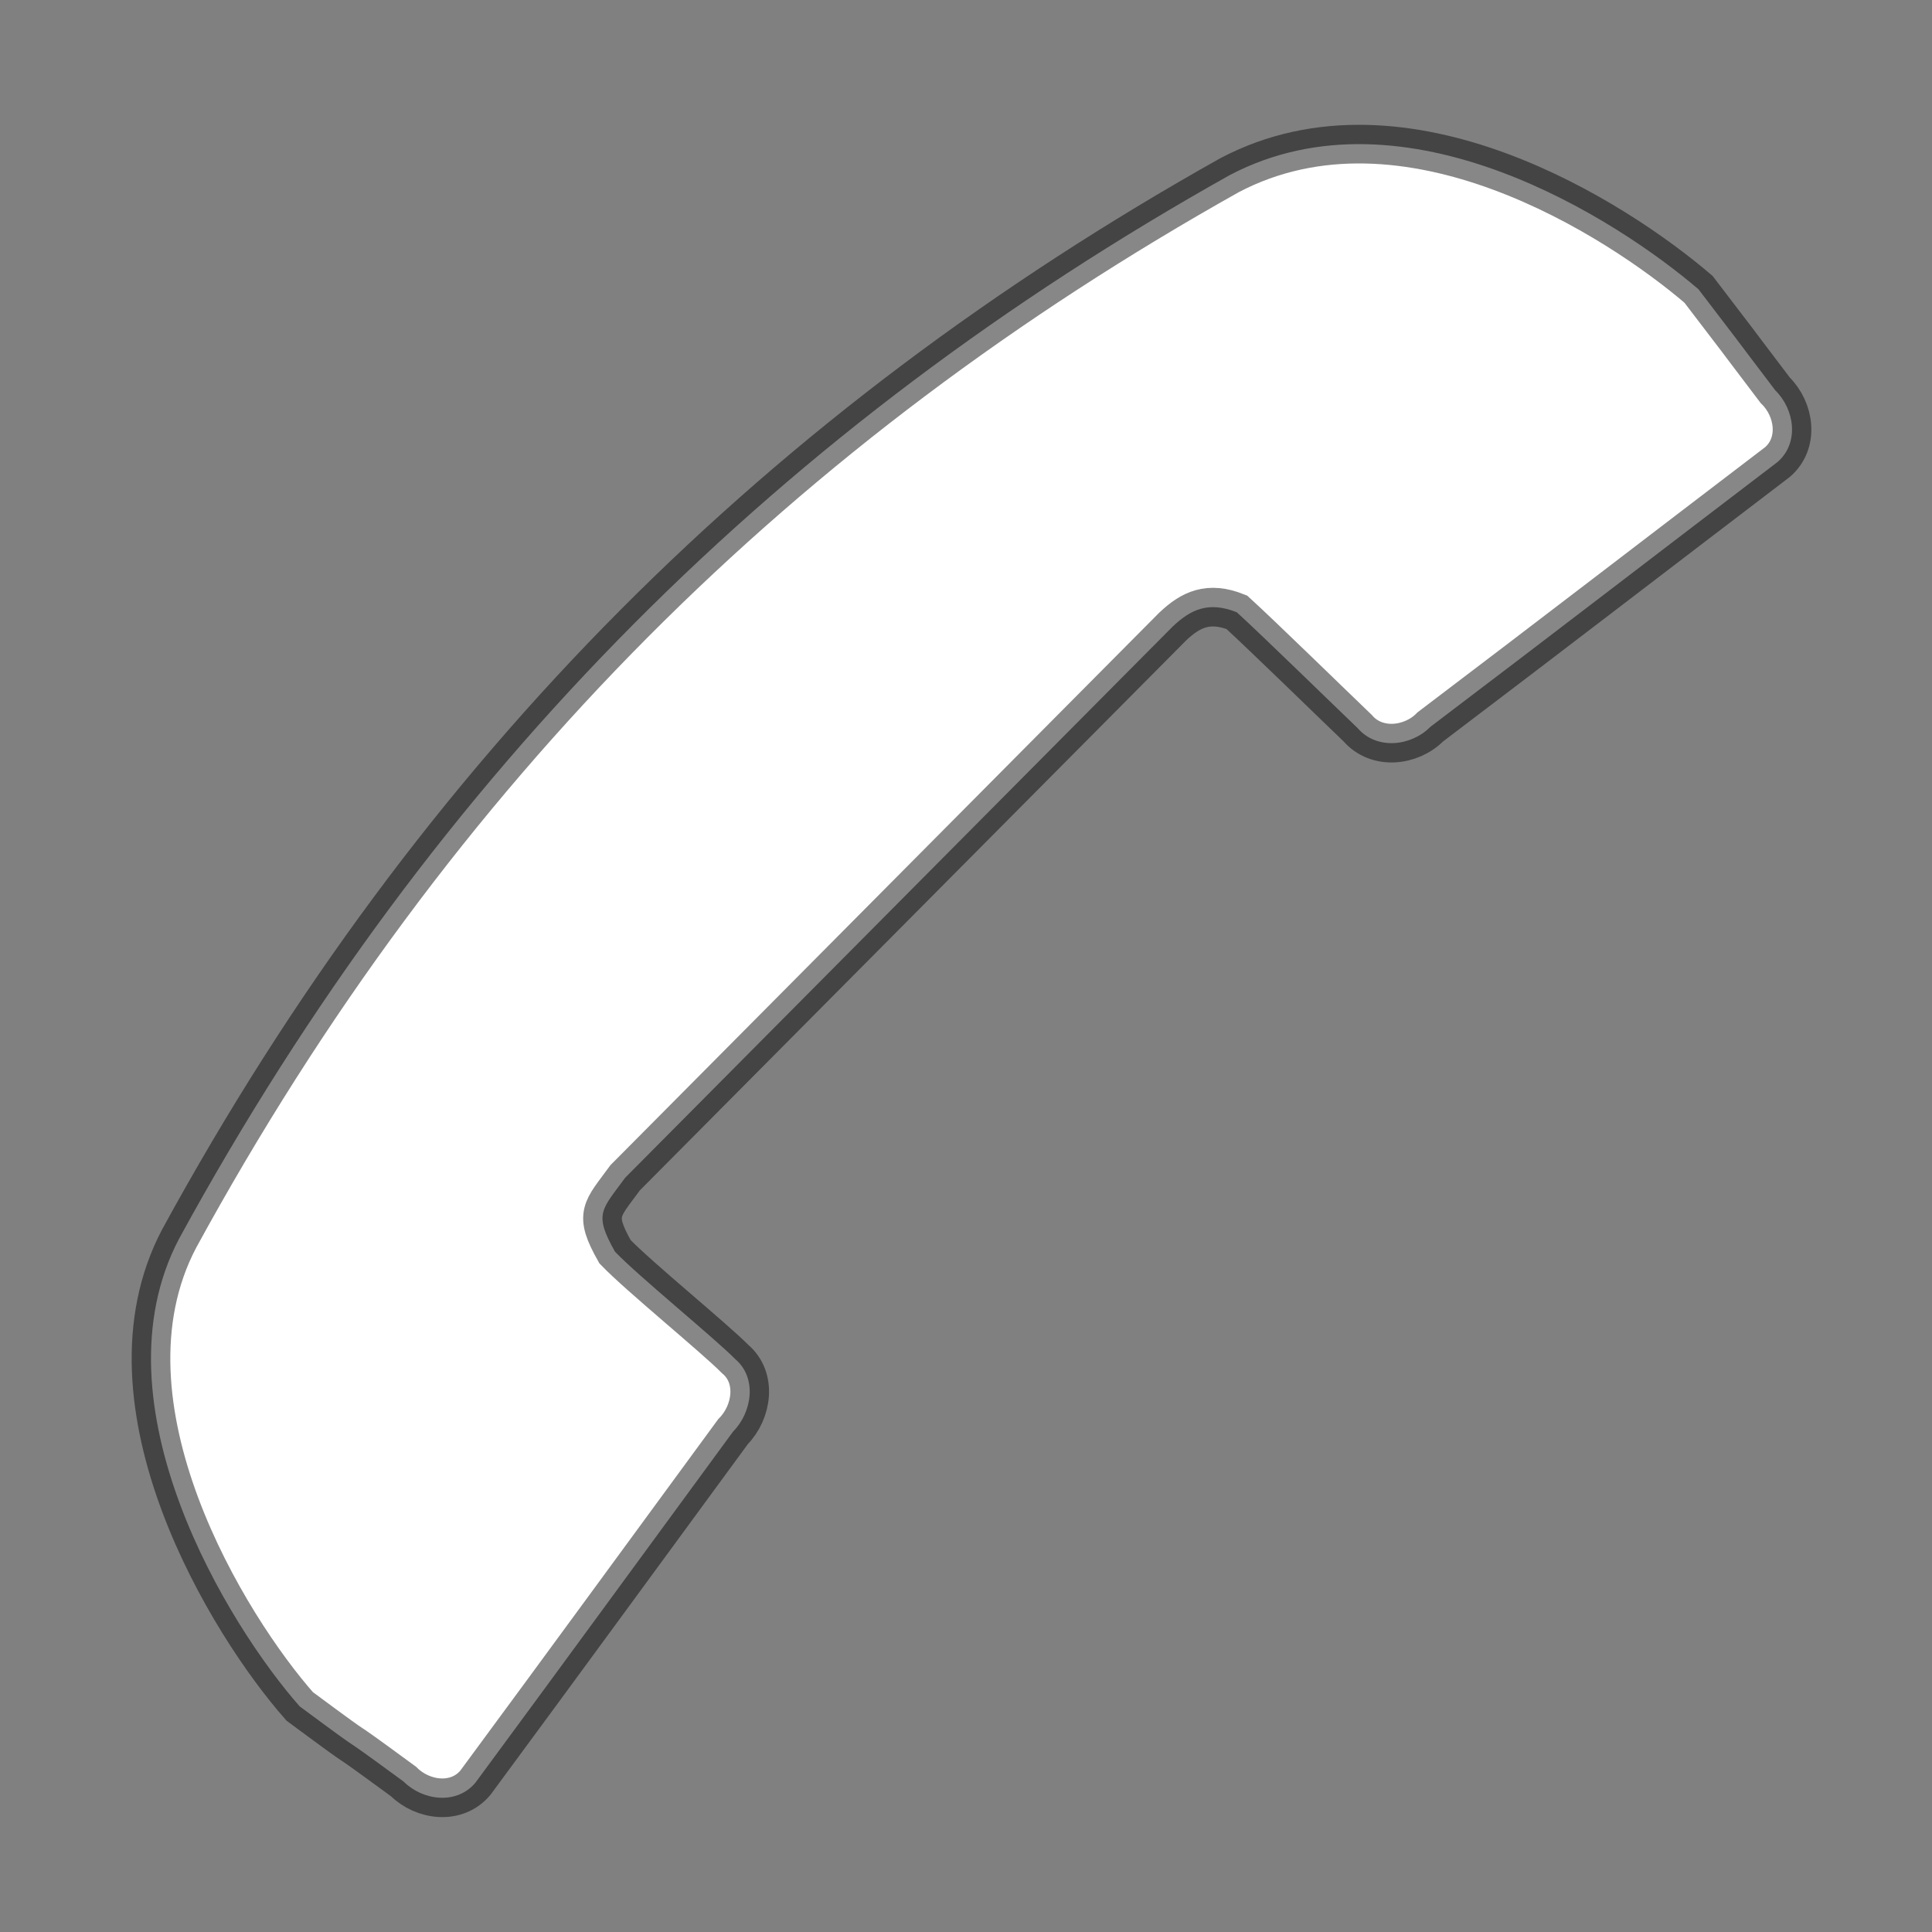 <?xml version="1.0" encoding="UTF-8" standalone="no"?>
<!DOCTYPE svg PUBLIC "-//W3C//DTD SVG 1.1 Tiny//EN" "http://www.w3.org/Graphics/SVG/1.1/DTD/svg11-tiny.dtd">
<svg xmlns="http://www.w3.org/2000/svg" baseProfile="tiny" height="50" version="1.0" viewBox="0 0 50 50" width="50">
<rect x="0" y="0" width="50" height="50" fill="#808080" stroke="none"/>
<path d="M 4.636,32.055 C 2.377,36.346 5.927,42.092 7.757,44.162 C 9.928,45.77 8.269,44.509 10.446,46.108 C 10.945,46.602 11.817,46.715 12.302,46.138 C 14.72,42.861 16.563,40.332 18.972,37.049 C 19.466,36.55 19.601,35.655 19.024,35.17 C 18.491,34.629 16.527,33.032 15.916,32.394 C 15.358,31.405 15.571,31.314 16.18,30.479 L 30.348,16.216 C 30.816,15.772 31.278,15.553 32.009,15.846 C 32.665,16.444 34.585,18.318 35.139,18.847 C 35.633,19.417 36.526,19.312 37.017,18.811 C 40.263,16.351 42.763,14.425 46.002,11.957 C 46.572,11.463 46.445,10.593 45.944,10.102 C 44.311,7.949 45.598,9.633 43.957,7.487 C 41.858,5.689 36.375,2.14 31.824,4.532 C 20.303,10.992 11.295,19.858 4.636,32.055 z" style="opacity:1;fill:#ffffff;fill-opacity:1;stroke:#000000;stroke-width:1;stroke-miterlimit:4;stroke-dasharray:none;stroke-opacity:0.471"/>
</svg>
